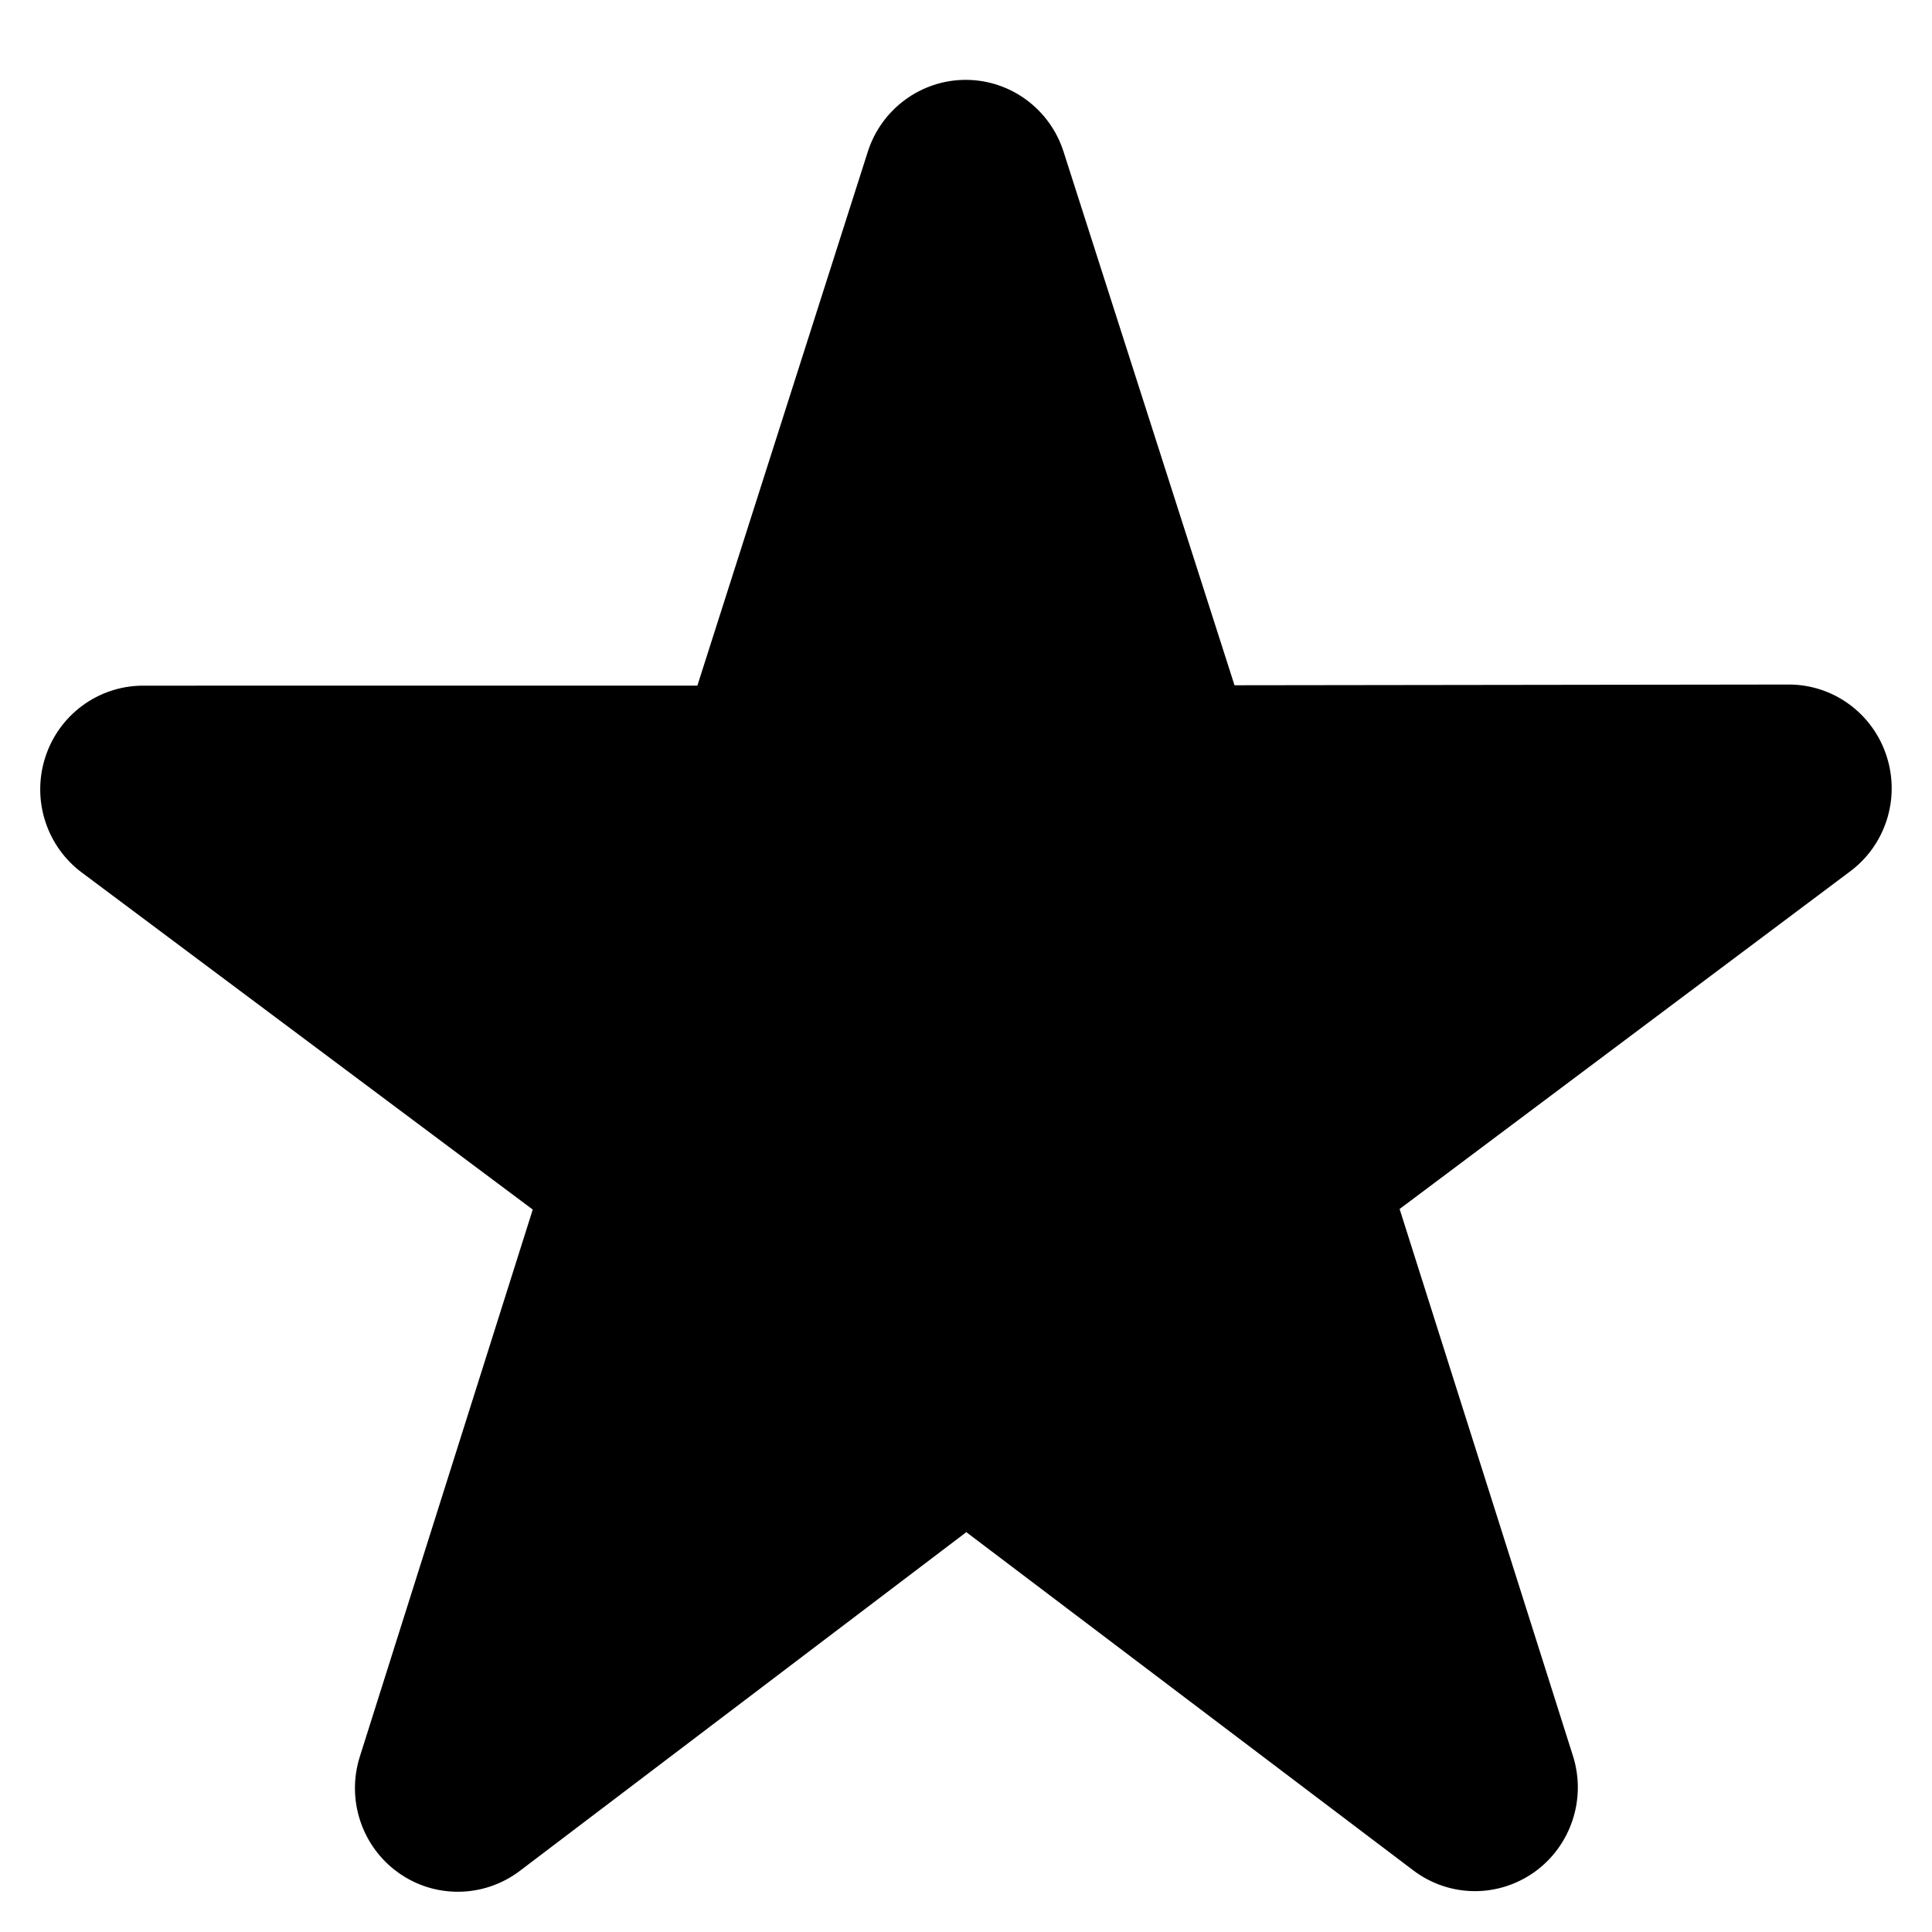 <svg xmlns="http://www.w3.org/2000/svg" width="48" height="48" viewBox="0 0 48 48">
    <path d="M45.947,21.664l-11.174,8.373l4.307,13.589c0.338,1.067-0.049,2.232-0.955,2.883
        c-0.443,0.316-0.963,0.476-1.48,0.476c-0.539,0-1.08-0.173-1.535-0.518l-11.102-8.401l-11.095,8.417
        C12.458,46.827,11.917,47,11.375,47c-0.518,0-1.035-0.157-1.478-0.474c-0.908-0.648-1.295-1.813-0.958-2.881l4.297-13.594
        L2.054,21.694c-0.894-0.653-1.27-1.812-0.932-2.871c0.337-1.06,1.312-1.78,2.416-1.788l13.788-0.001l4.232-13.258
        c0.338-1.066,1.322-1.791,2.433-1.792c0.001,0,0.001,0,0.001,0c1.111,0,2.095,0.724,2.433,1.789l4.246,13.252l13.785-0.018
        c1.105,0.006,2.08,0.726,2.418,1.785C47.215,19.852,46.84,21.01,45.947,21.664z"/>
</svg>
